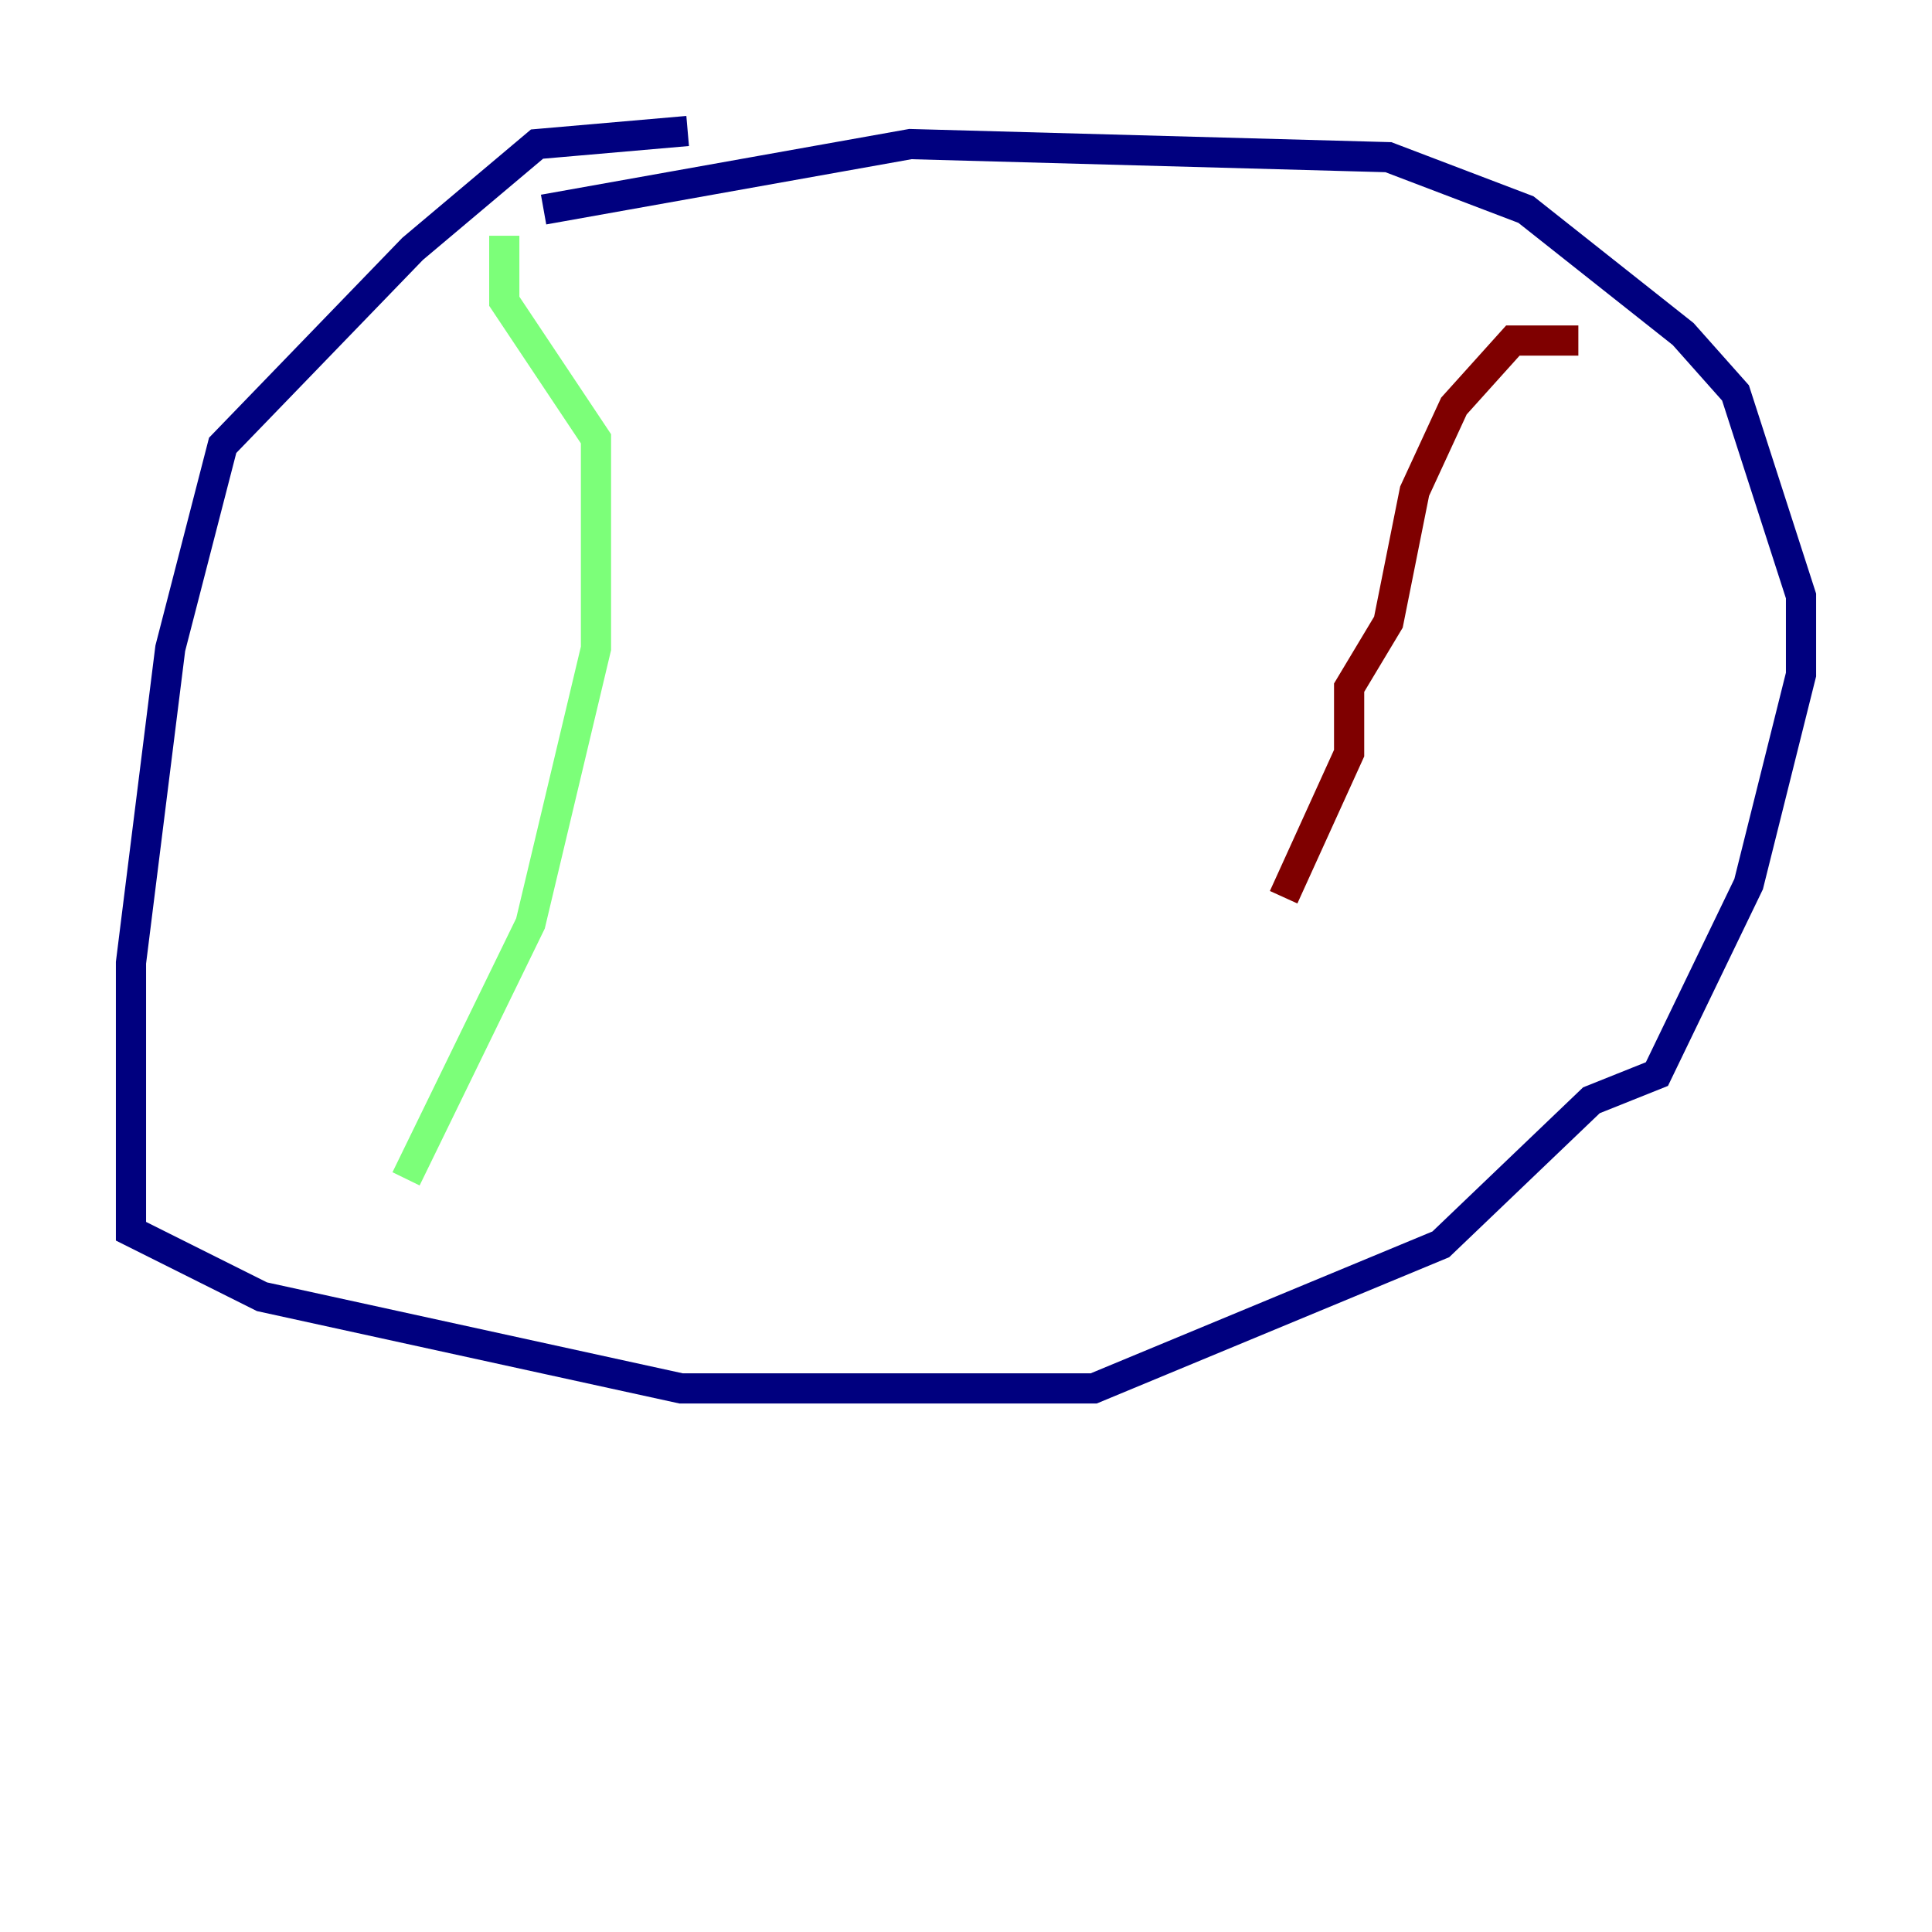 <?xml version="1.0" encoding="utf-8" ?>
<svg baseProfile="tiny" height="128" version="1.2" viewBox="0,0,128,128" width="128" xmlns="http://www.w3.org/2000/svg" xmlns:ev="http://www.w3.org/2001/xml-events" xmlns:xlink="http://www.w3.org/1999/xlink"><defs /><polyline fill="none" points="45.559,8.678 35.58,9.546 27.336,16.488 14.752,29.505 11.281,42.956 8.678,63.783 8.678,81.573 17.356,85.912 45.125,91.986 72.461,91.986 95.458,82.441 105.437,72.895 109.776,71.159 115.851,58.576 119.322,44.691 119.322,39.485 114.983,26.034 111.512,22.129 101.098,13.885 91.986,10.414 60.312,9.546 36.014,13.885" stroke="#00007f" stroke-width="2" /><polyline fill="none" points="33.41,15.62 33.41,19.959 39.485,29.071 39.485,42.956 35.146,61.18 26.902,78.102" stroke="#7cff79" stroke-width="2" /><polyline fill="none" points="104.57,22.563 100.231,22.563 96.325,26.902 93.722,32.542 91.986,41.22 89.383,45.559 89.383,49.898 85.044,59.444" stroke="#7f0000" stroke-width="2" /></svg>
